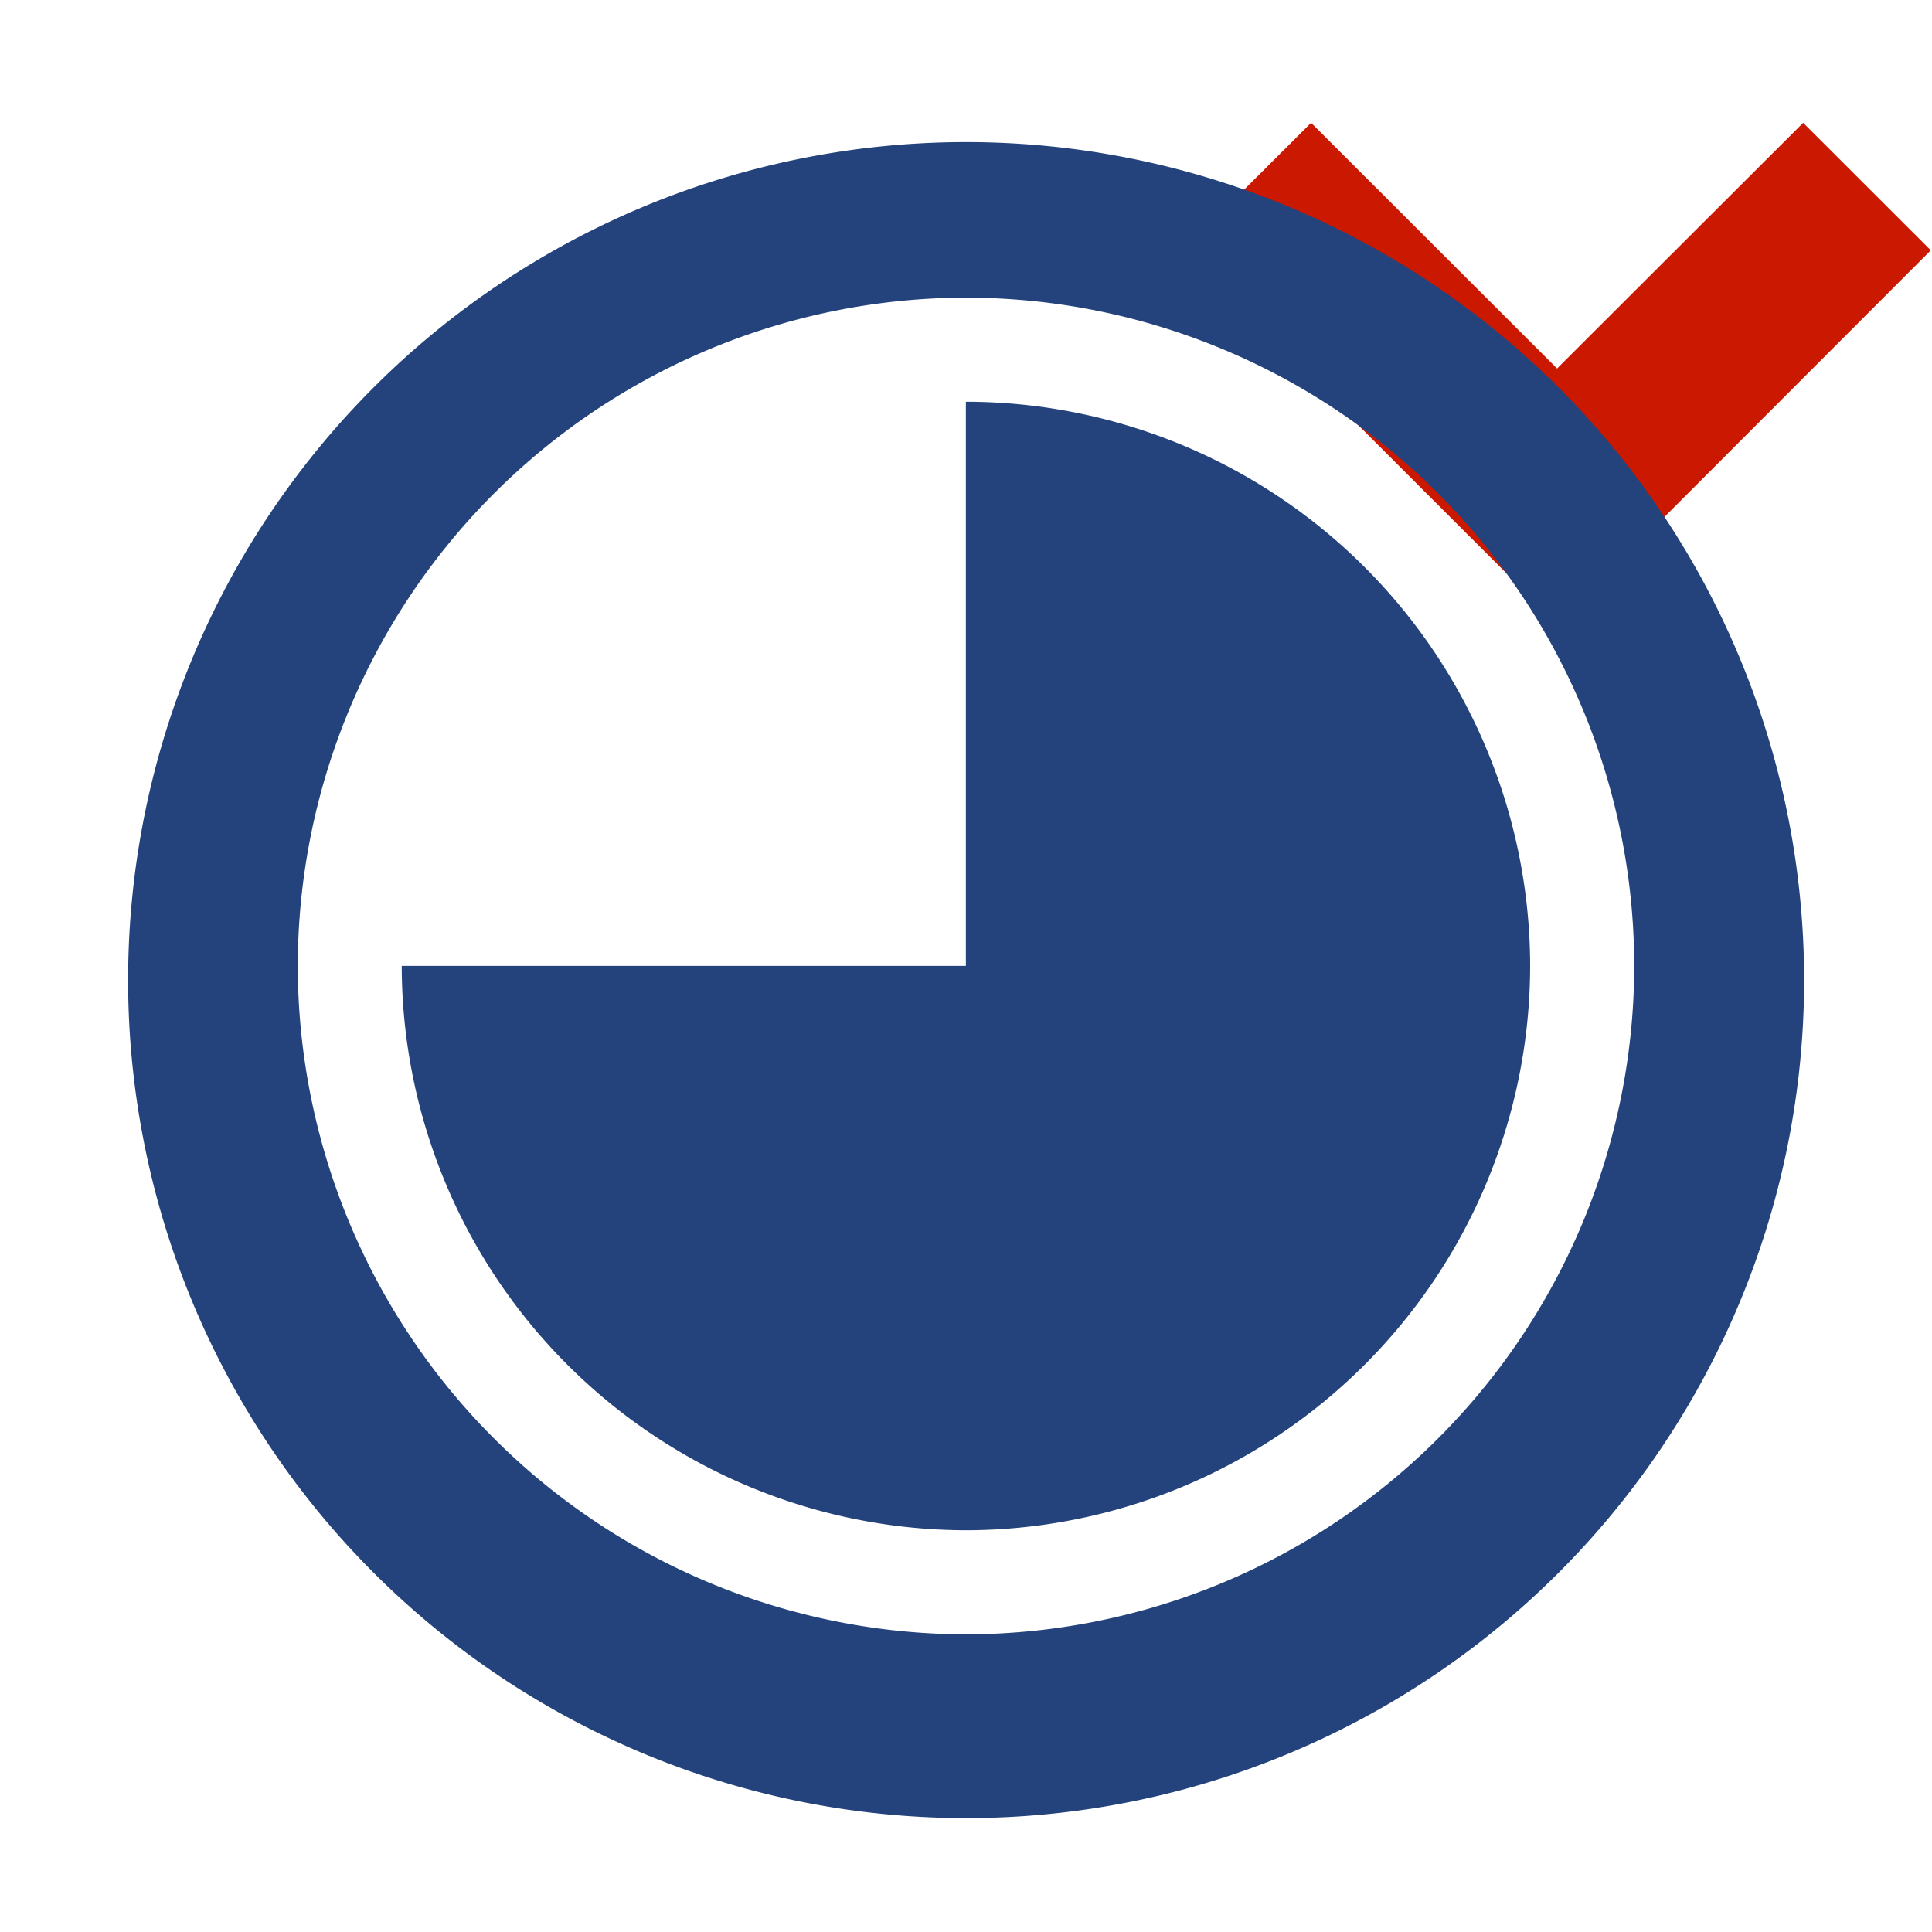 <svg width="16" height="16" xmlns="http://www.w3.org/2000/svg" viewBox="0 0 16 16" shape-rendering="geometricPrecision" fill="#24437c"><defs><mask id="a"><rect fill="#fff" width="100%" height="100%"/><path fill="#000" d="M14.934-.397l-2.039 2.036-2.037-2.036-2.472 2.47 4.511 4.51 4.507-4.51z"/></mask></defs><path fill="#cb1800" d="M12.895 3.052l-2.037-2.035L9.8 2.073l3.097 3.096 3.093-3.096-1.057-1.056z"/><g mask="url(#a)"><path d="M1.062 7.999a6.94 6.94 0 1013.878 0 6.94 6.94 0 00-13.878 0zm12.472 0a5.543 5.543 0 01-5.531 5.536 5.544 5.544 0 01-5.537-5.536 5.543 5.543 0 015.537-5.534 5.54 5.54 0 015.531 5.534z"/><path d="M8 7.999H3.327a4.682 4.682 0 004.675 4.674 4.68 4.68 0 004.67-4.674 4.678 4.678 0 00-4.67-4.672h-.003v4.672z"/></g></svg>